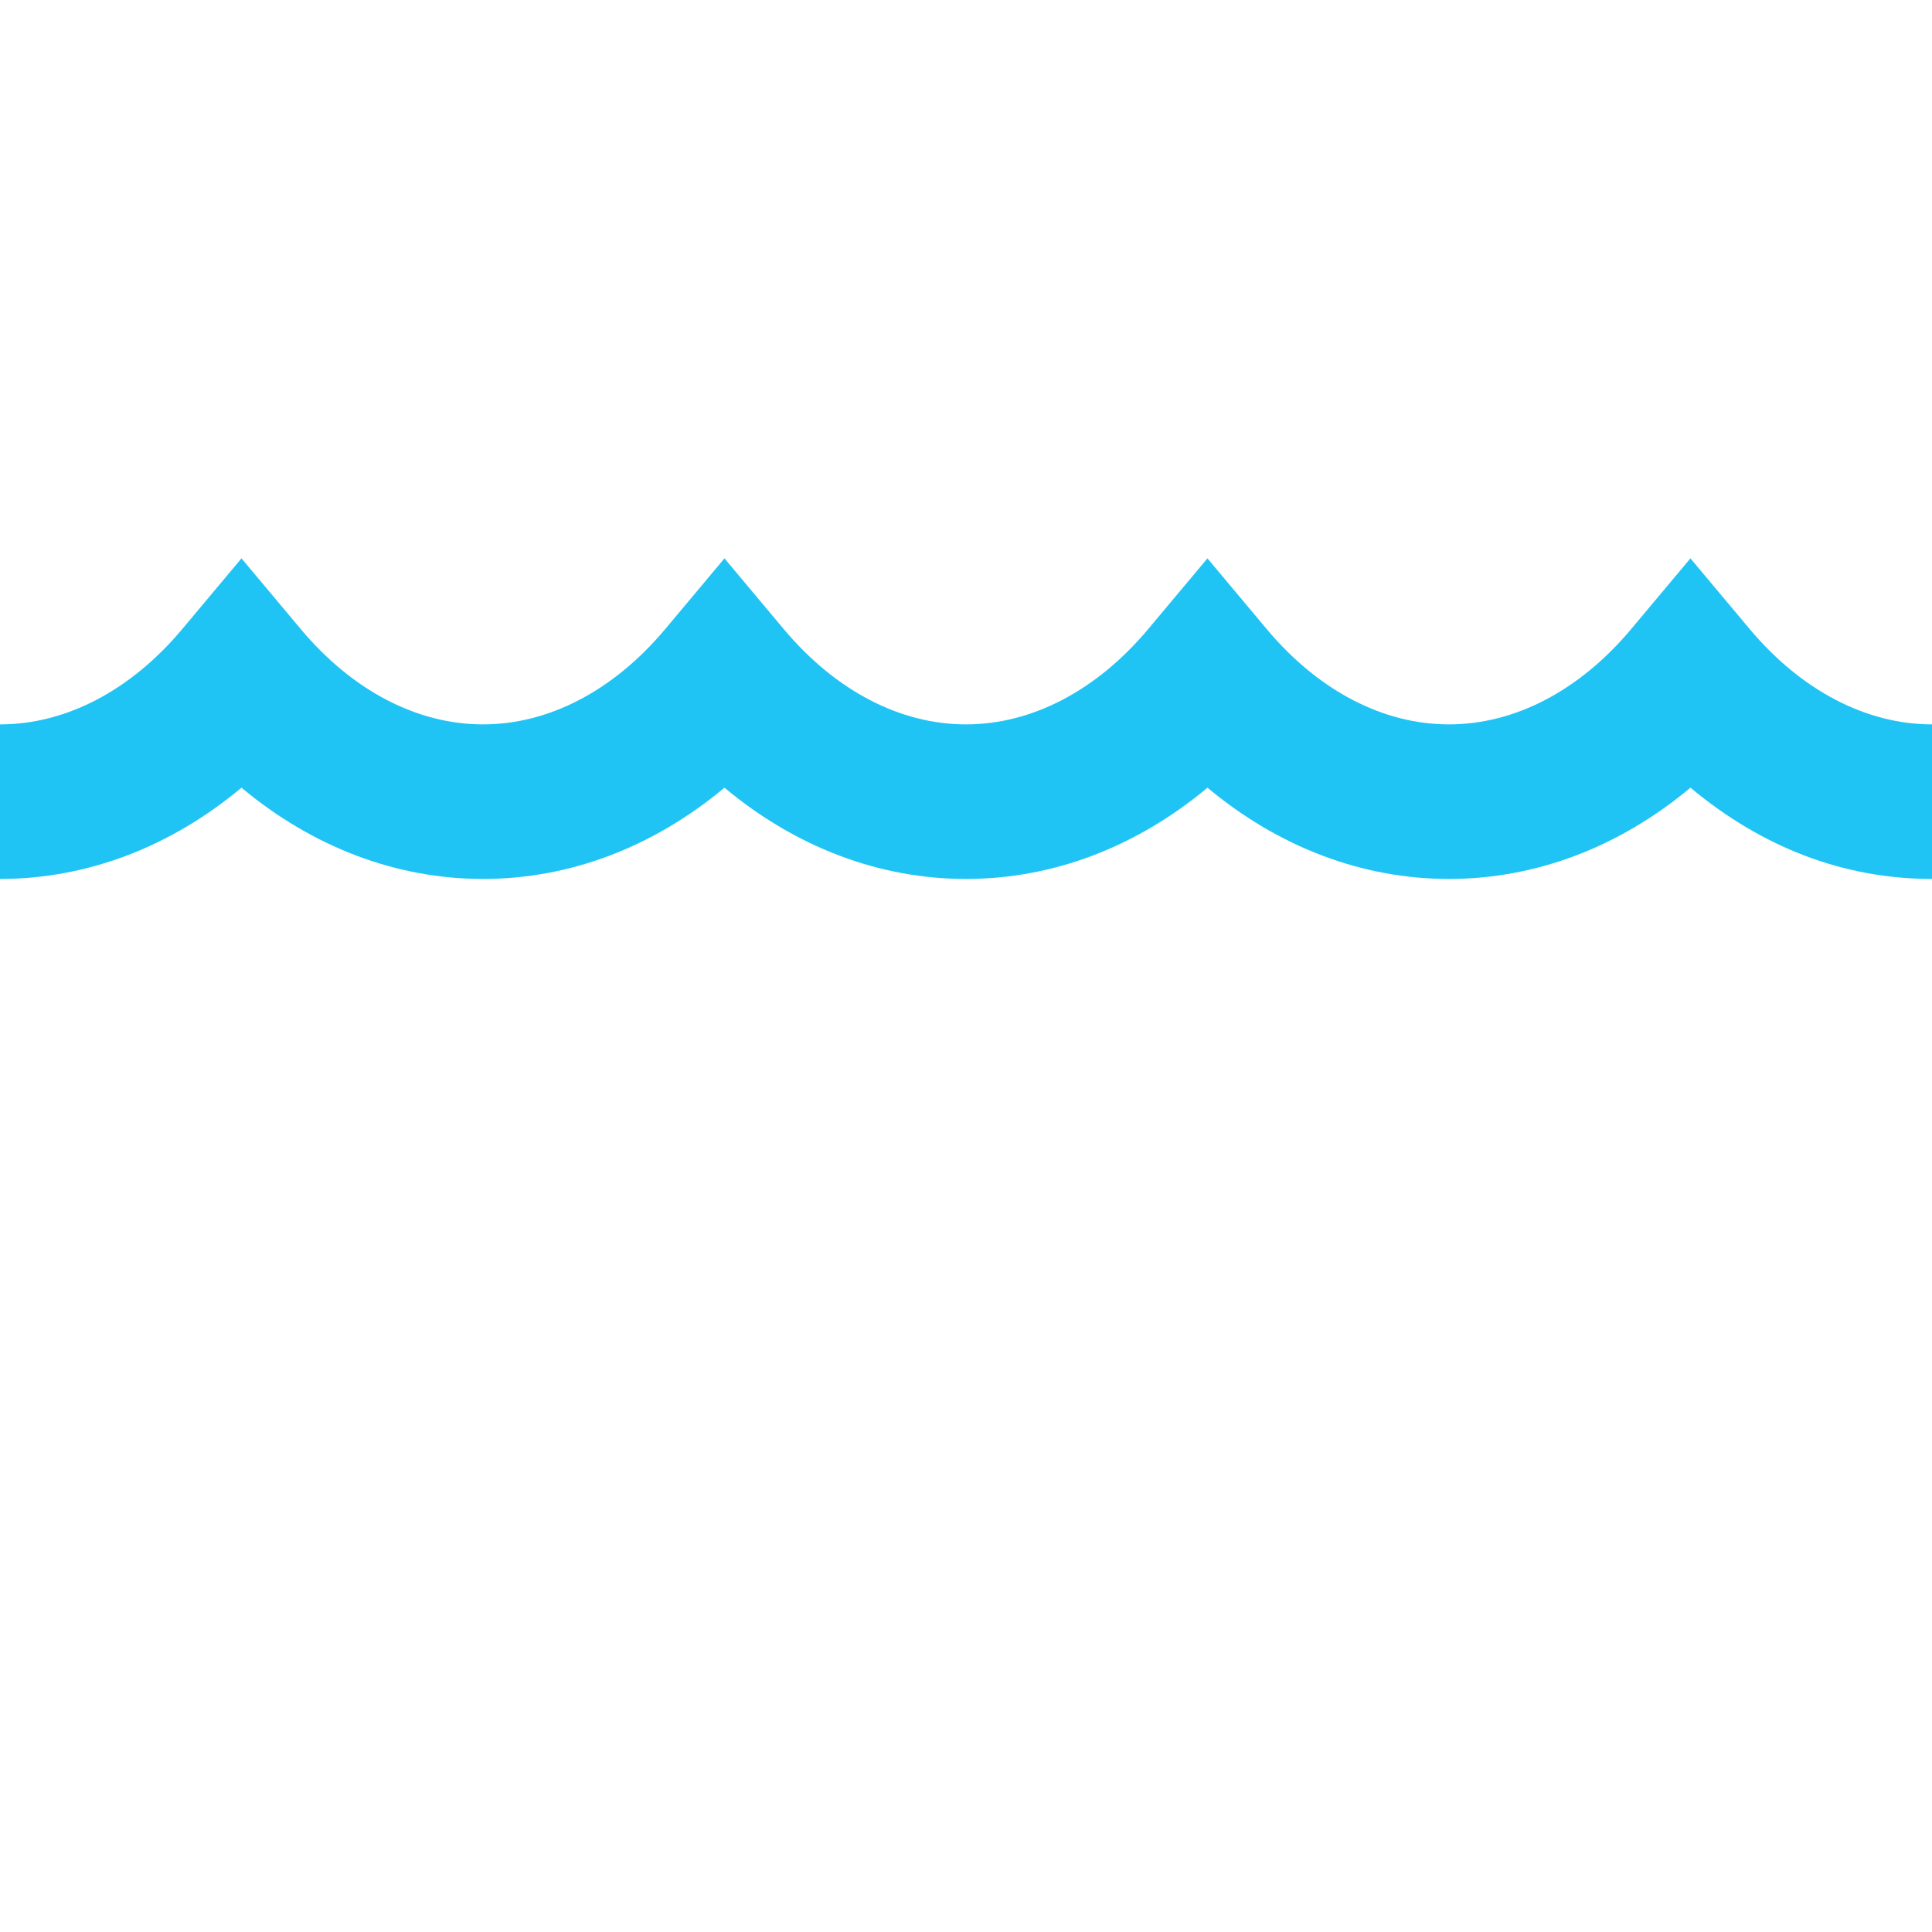 <svg version="1.1" id="Layer_1" xmlns="http://www.w3.org/2000/svg" xmlns:xlink="http://www.w3.org/1999/xlink" x="0px" y="0px"
	 width="500px" height="500px" viewBox="0 0 500 500" enable-background="new 0 0 500 500" xml:space="preserve">
<path fill="#20C4F4" d="M500,227.47c-23,0-44.127-8.265-62.508-23.616c-18.381,15.351-40.002,23.616-62.502,23.616
	c-22.5,0-44.119-8.265-62.5-23.616c-18.381,15.351-39.999,23.616-62.499,23.616s-44.117-8.265-62.499-23.616
	c-18.381,15.351-39.997,23.616-62.497,23.616s-44.117-8.265-62.498-23.616C44.116,219.205,22.5,227.47,0,227.47v-40
	c17.084,0,33.835-8.763,47.167-24.673l15.329-18.294l15.33,18.294c13.333,15.911,30.084,24.673,47.168,24.673
	c17.084,0,33.835-8.763,47.167-24.673l15.33-18.294l15.33,18.294c13.333,15.911,30.084,24.673,47.168,24.673
	c17.084,0,33.835-8.763,47.167-24.673l15.33-18.295l15.33,18.295c13.332,15.911,30.083,24.673,47.168,24.673
	s33.835-8.763,47.167-24.673l15.329-18.294l15.341,18.294C466.154,178.707,483,187.47,500,187.47V227.47z"/>
</svg>
